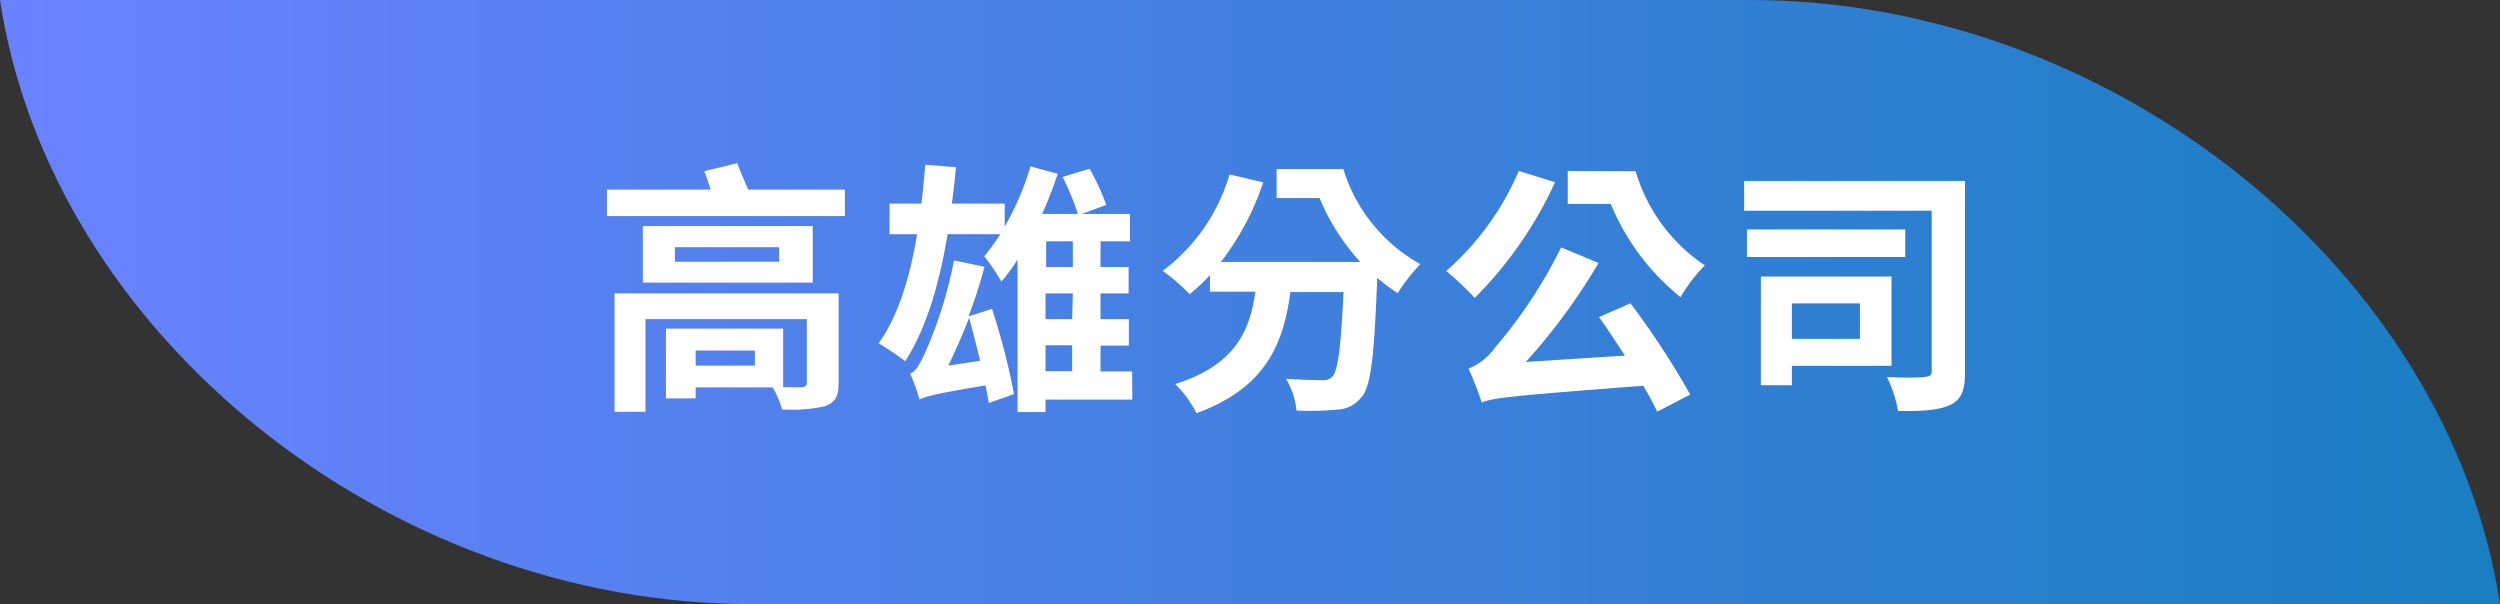 <svg xmlns="http://www.w3.org/2000/svg" xmlns:xlink="http://www.w3.org/1999/xlink" viewBox="0 0 227.16 54.89"><rect x="0" y="0" width="227.16" height="54.89" fill="#333333" stroke="none"/><defs><style>.cls-1{fill:url(#未命名漸層_2742);}.cls-2{fill:#fff;}</style><linearGradient id="未命名漸層_2742" y1="27.45" x2="227.16" y2="27.45" gradientUnits="userSpaceOnUse"><stop offset="0" stop-color="#6a82ff"/><stop offset="1" stop-color="#197ec1"/></linearGradient></defs><g id="圖層_2" data-name="圖層 2"><g id="內頁"><path class="cls-1" d="M227.16,54.89H68.22C35.14,54.89,4.6,30.32,0,0H159C192,0,222.56,24.58,227.16,54.89Z"/><path class="cls-2" d="M76.77,17.23v2.4H55.15v-2.4h9.43c-.2-.58-.39-1.18-.59-1.68l3-.72c.27.74.66,1.63,1,2.4ZM76.2,34.8c0,1.25-.31,1.75-1.24,2.11a13.6,13.6,0,0,1-3.9.29,8.86,8.86,0,0,0-.85-2h-7v1h-2.7V29.86H71.16v5.32h-.34c.86,0,1.71,0,2,0s.49-.09.49-.4V29H58.65v8.42H55.84V26.66H76.2Zm-2.35-9.12H58.41V20.54H73.85Zm-3.06-3.22H61.32v1.32h9.47Zm-2.2,9.39H63.21v1.37h5.38Z"/><path class="cls-2" d="M102.89,36.31H95v1.13H92.46V23.59a18.69,18.69,0,0,1-1.47,2,19.15,19.15,0,0,0-1.56-2.31,18.3,18.3,0,0,0,1.46-2H86.1c-.76,4.63-2,8.69-3.85,11.54a26.83,26.83,0,0,0-2.42-1.63c1.74-2.4,2.84-5.9,3.5-9.91h-2.5V18.5h2.89c.15-1.15.25-2.33.35-3.53l2.79.22c-.1,1.13-.22,2.23-.37,3.31h4.8v2.09a25,25,0,0,0,2.34-5.47l2.48.67a36.6,36.6,0,0,1-1.42,3.65h3.25a23.53,23.53,0,0,0-1.39-3.36L99,15.33a20.55,20.55,0,0,1,1.52,3.29l-2.23.82h4.38v2.49H100v2.33h2.55v2.4H100V29h2.57v2.4H100v2.35h2.87ZM90.14,28.06a64.43,64.43,0,0,1,2,7.75l-2.3.81c-.07-.48-.17-1-.29-1.6-4.58.76-5.44,1-6,1.29a17.41,17.41,0,0,0-.86-2.37c.52-.17.88-.84,1.35-1.85a38.7,38.7,0,0,0,2.64-8.43l2.77.58a41.47,41.47,0,0,1-1.45,4.51Zm-1.08,4.72c-.32-1.34-.69-2.71-1-3.91-.59,1.54-1.25,3-1.89,4.35Zm6-10.85v2.33h2.42V21.93Zm2.42,4.73H95V29h2.42ZM95,33.72h2.42V31.37H95Z"/><path class="cls-2" d="M122.06,15.36a14.86,14.86,0,0,0,7,8.64A16.29,16.29,0,0,0,127,26.64a18.73,18.73,0,0,1-1.86-1.39c-.27,7.08-.56,9.84-1.42,10.82a2.91,2.91,0,0,1-2.22,1.15,26,26,0,0,1-3.7.08,6.81,6.81,0,0,0-.95-2.88c1.34.09,2.62.12,3.23.12a1.13,1.13,0,0,0,1-.34c.49-.53.76-2.66,1-7.66h-4.83c-.61,4.61-2.2,8.72-8.54,11a9.73,9.73,0,0,0-1.93-2.64c5.53-1.75,6.8-4.92,7.29-8.4h-4.13V25a17.49,17.49,0,0,1-1.84,1.73,18.86,18.86,0,0,0-2.45-2.12,16.87,16.87,0,0,0,6.07-8.76l3.06.72a24.59,24.59,0,0,1-3.84,7.23H123.6A20,20,0,0,1,119.9,18H116V15.36Z"/><path class="cls-2" d="M141.3,16.56A36.09,36.09,0,0,1,134,27.07a29.06,29.06,0,0,0-2.59-2.45A25.11,25.11,0,0,0,138,15.53Zm6.85,11a74.87,74.87,0,0,1,5.43,8.29l-3,1.56a25.11,25.11,0,0,0-1.27-2.36c-11.82.92-13.48,1.06-14.68,1.52a26.58,26.58,0,0,0-1.2-3.08,5.37,5.37,0,0,0,2.42-1.92,43.39,43.39,0,0,0,6-9.09l3.4,1.41a54.26,54.26,0,0,1-6.61,9l9-.58c-.78-1.2-1.59-2.45-2.35-3.5Zm.47-12a15.57,15.57,0,0,0,6.29,8.55A14.73,14.73,0,0,0,152.7,27a21.34,21.34,0,0,1-6.34-8.47h-3.91v-3Z"/><path class="cls-2" d="M178.55,33.79c0,1.63-.29,2.5-1.34,3s-2.57.58-4.75.55a11.81,11.81,0,0,0-1-3.09c1.37.09,3,.07,3.45,0s.61-.12.61-.53V19.15H158.48V16.44h20.07Zm-5.43-10.44H158.73v-2.5h14.39Zm-10.3,9.89V35H160V25.13h11.87v8.11Zm0-5.67v3.22H169V27.57Z"/></g></g></svg>